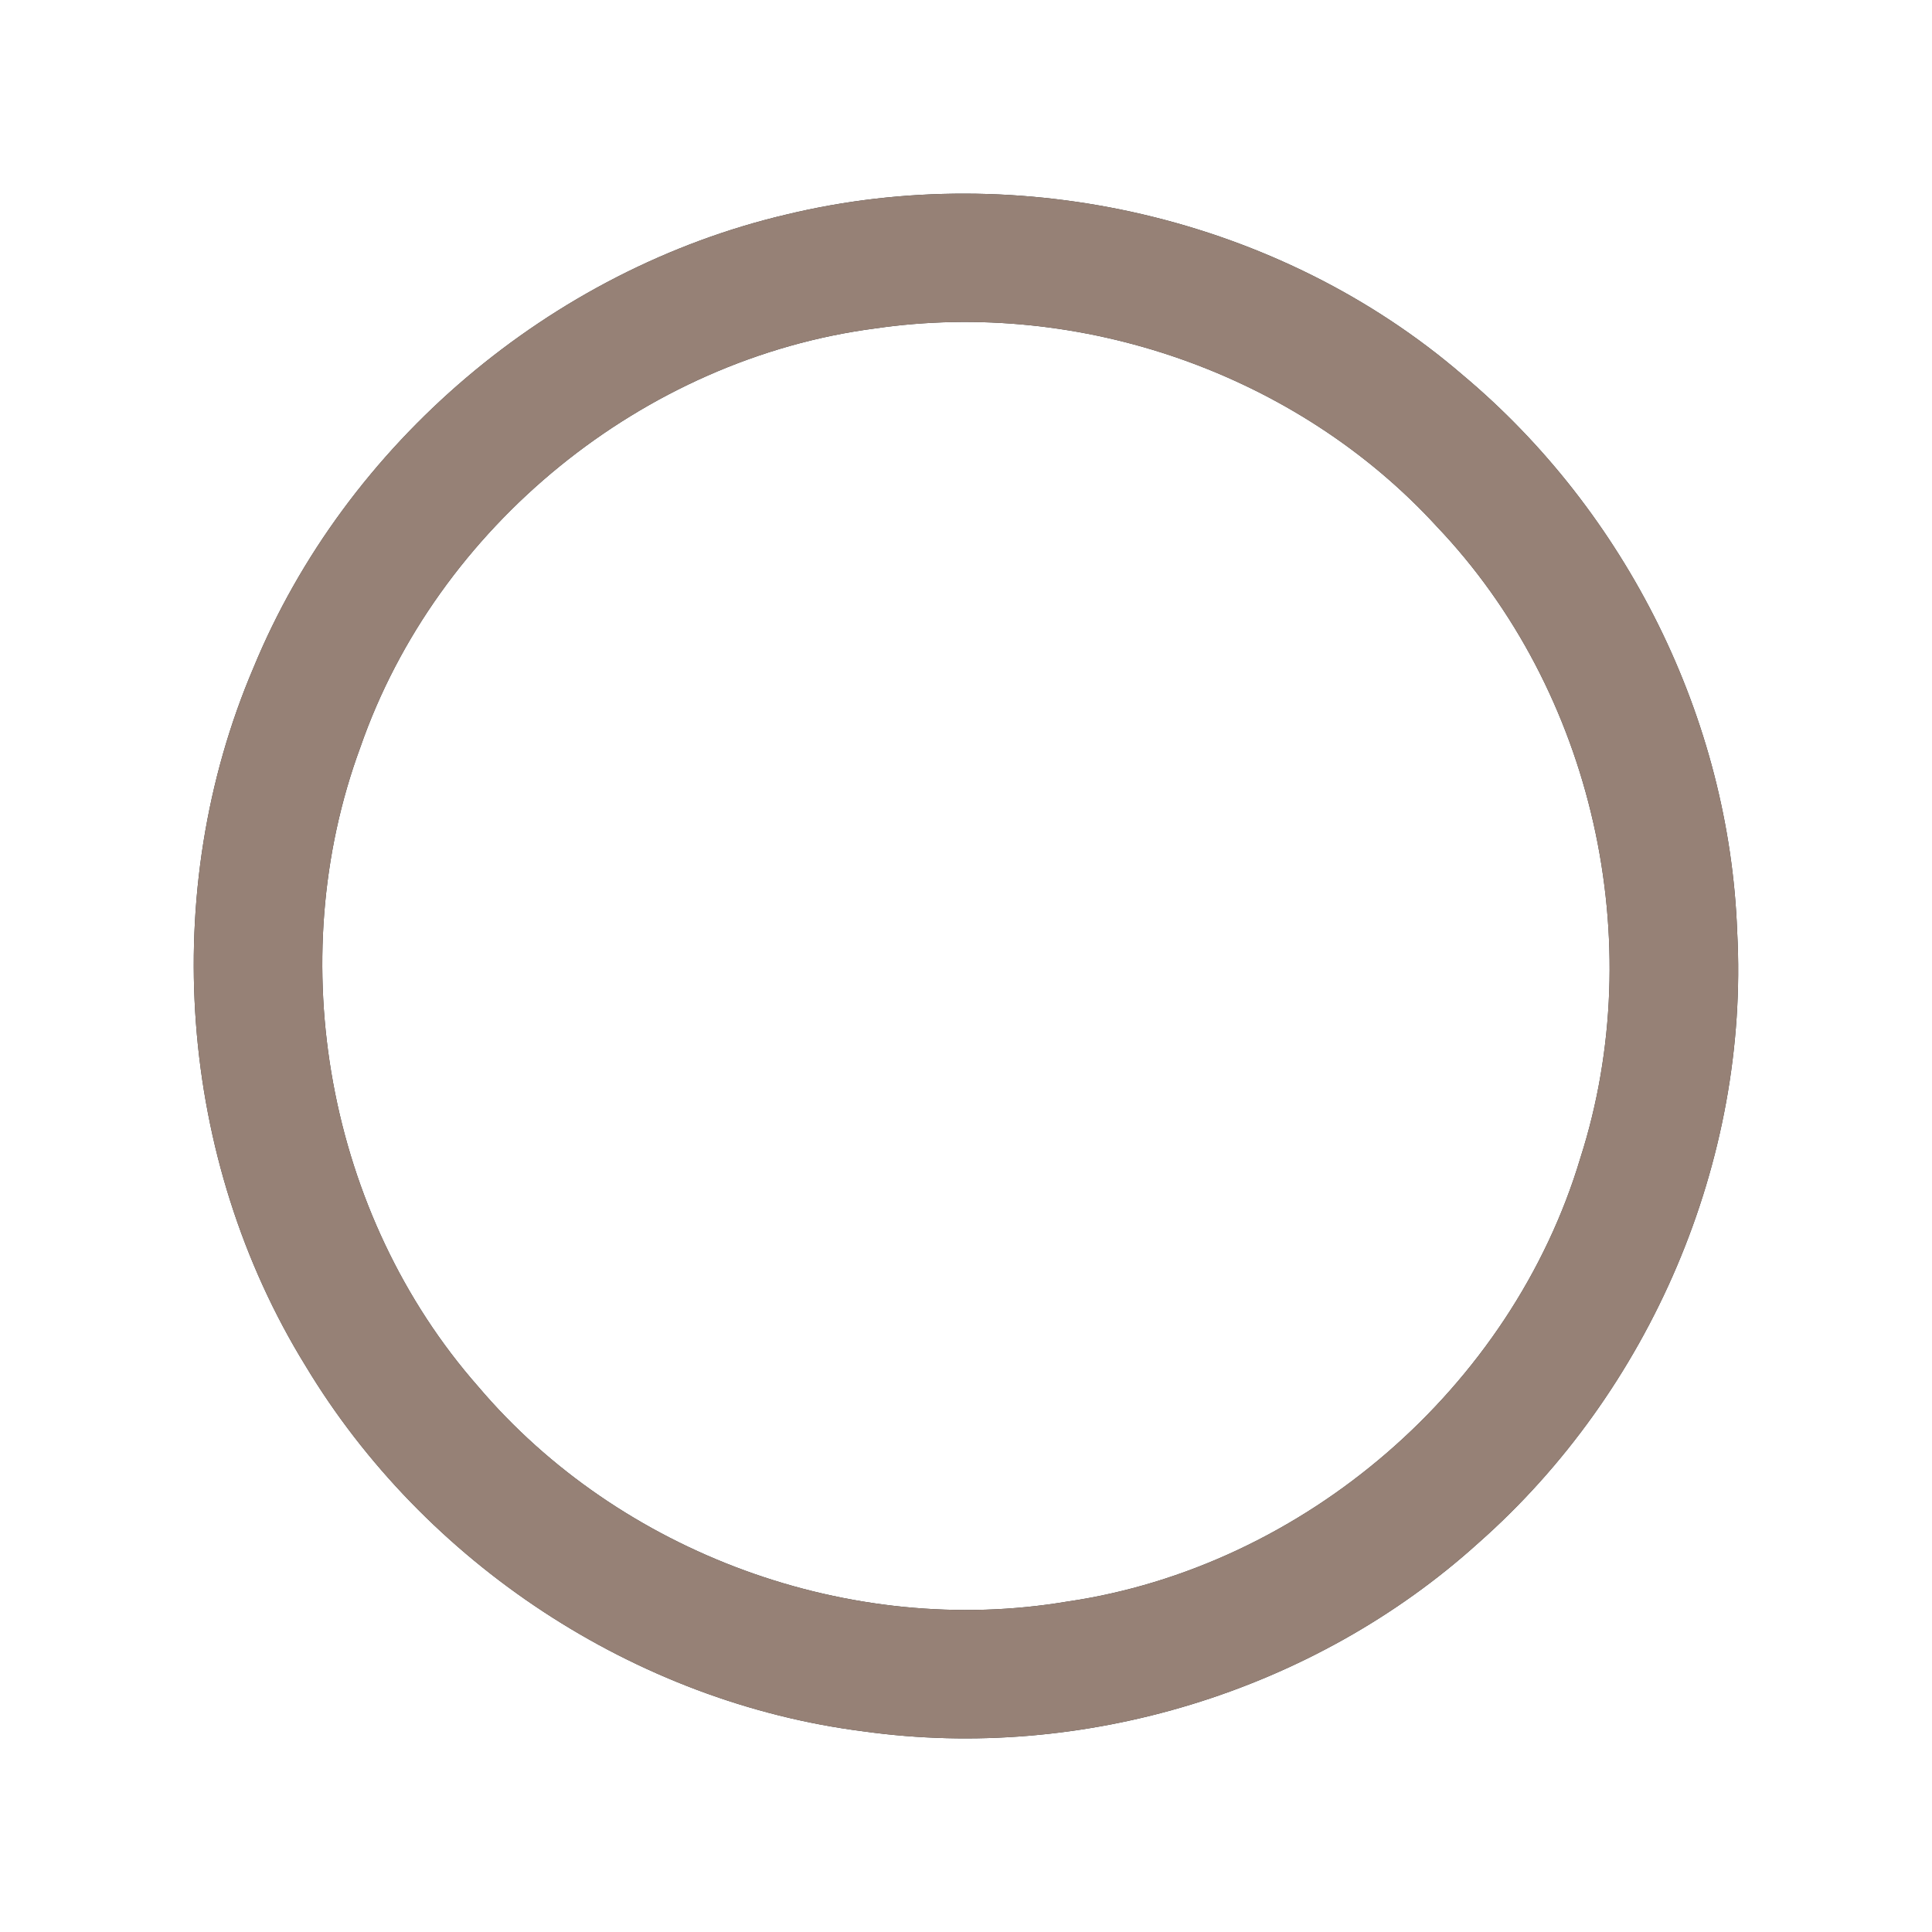 <?xml version="1.0" encoding="UTF-8" ?>
<!DOCTYPE svg PUBLIC "-//W3C//DTD SVG 1.1//EN" "http://www.w3.org/Graphics/SVG/1.1/DTD/svg11.dtd">
<svg width="60pt" height="60pt" viewBox="0 0 60 60" version="1.1" xmlns="http://www.w3.org/2000/svg">
<rect x="0" y="0" width="60" height="60" fill="#333333" stroke="none"/>
<g id="#ffffffff">
<path fill="#ffffff" opacity="1.00" d=" M 0.00 0.00 L 60.00 0.00 L 60.00 60.00 L 0.00 60.00 L 0.00 0.00 M 24.43 6.66 C 17.10 8.38 10.74 13.77 7.87 20.74 C 4.91 27.68 5.53 36.00 9.49 42.42 C 13.17 48.54 19.72 52.87 26.82 53.77 C 33.64 54.72 40.81 52.53 45.91 47.92 C 51.25 43.21 54.33 36.05 53.95 28.94 C 53.71 22.31 50.50 15.90 45.43 11.65 C 39.75 6.76 31.69 4.91 24.43 6.66 Z" />
<path fill="#ffffff" opacity="1.00" d=" M 27.18 10.20 C 33.54 9.27 40.27 11.60 44.62 16.35 C 49.49 21.46 51.23 29.25 49.08 35.96 C 46.95 43.09 40.49 48.67 33.13 49.74 C 26.42 50.87 19.25 48.25 14.85 43.06 C 10.17 37.74 8.74 29.85 11.19 23.21 C 13.57 16.35 19.98 11.14 27.18 10.20 Z" />
</g>
<g id="#000000ff">
<path fill="#968176" opacity="1.00" d=" M 24.43 6.66 C 31.69 4.91 39.75 6.76 45.43 11.65 C 50.50 15.90 53.71 22.31 53.95 28.94 C 54.33 36.05 51.25 43.21 45.91 47.92 C 40.81 52.53 33.64 54.72 26.82 53.77 C 19.72 52.87 13.17 48.54 9.49 42.42 C 5.53 36.00 4.91 27.68 7.87 20.74 C 10.74 13.77 17.10 8.38 24.43 6.66 M 27.18 10.20 C 19.98 11.14 13.57 16.35 11.19 23.21 C 8.74 29.85 10.17 37.74 14.85 43.06 C 19.25 48.25 26.42 50.87 33.13 49.74 C 40.49 48.67 46.95 43.09 49.08 35.96 C 51.23 29.25 49.49 21.46 44.62 16.35 C 40.27 11.60 33.54 9.27 27.18 10.20 Z" />
</g>
</svg>
